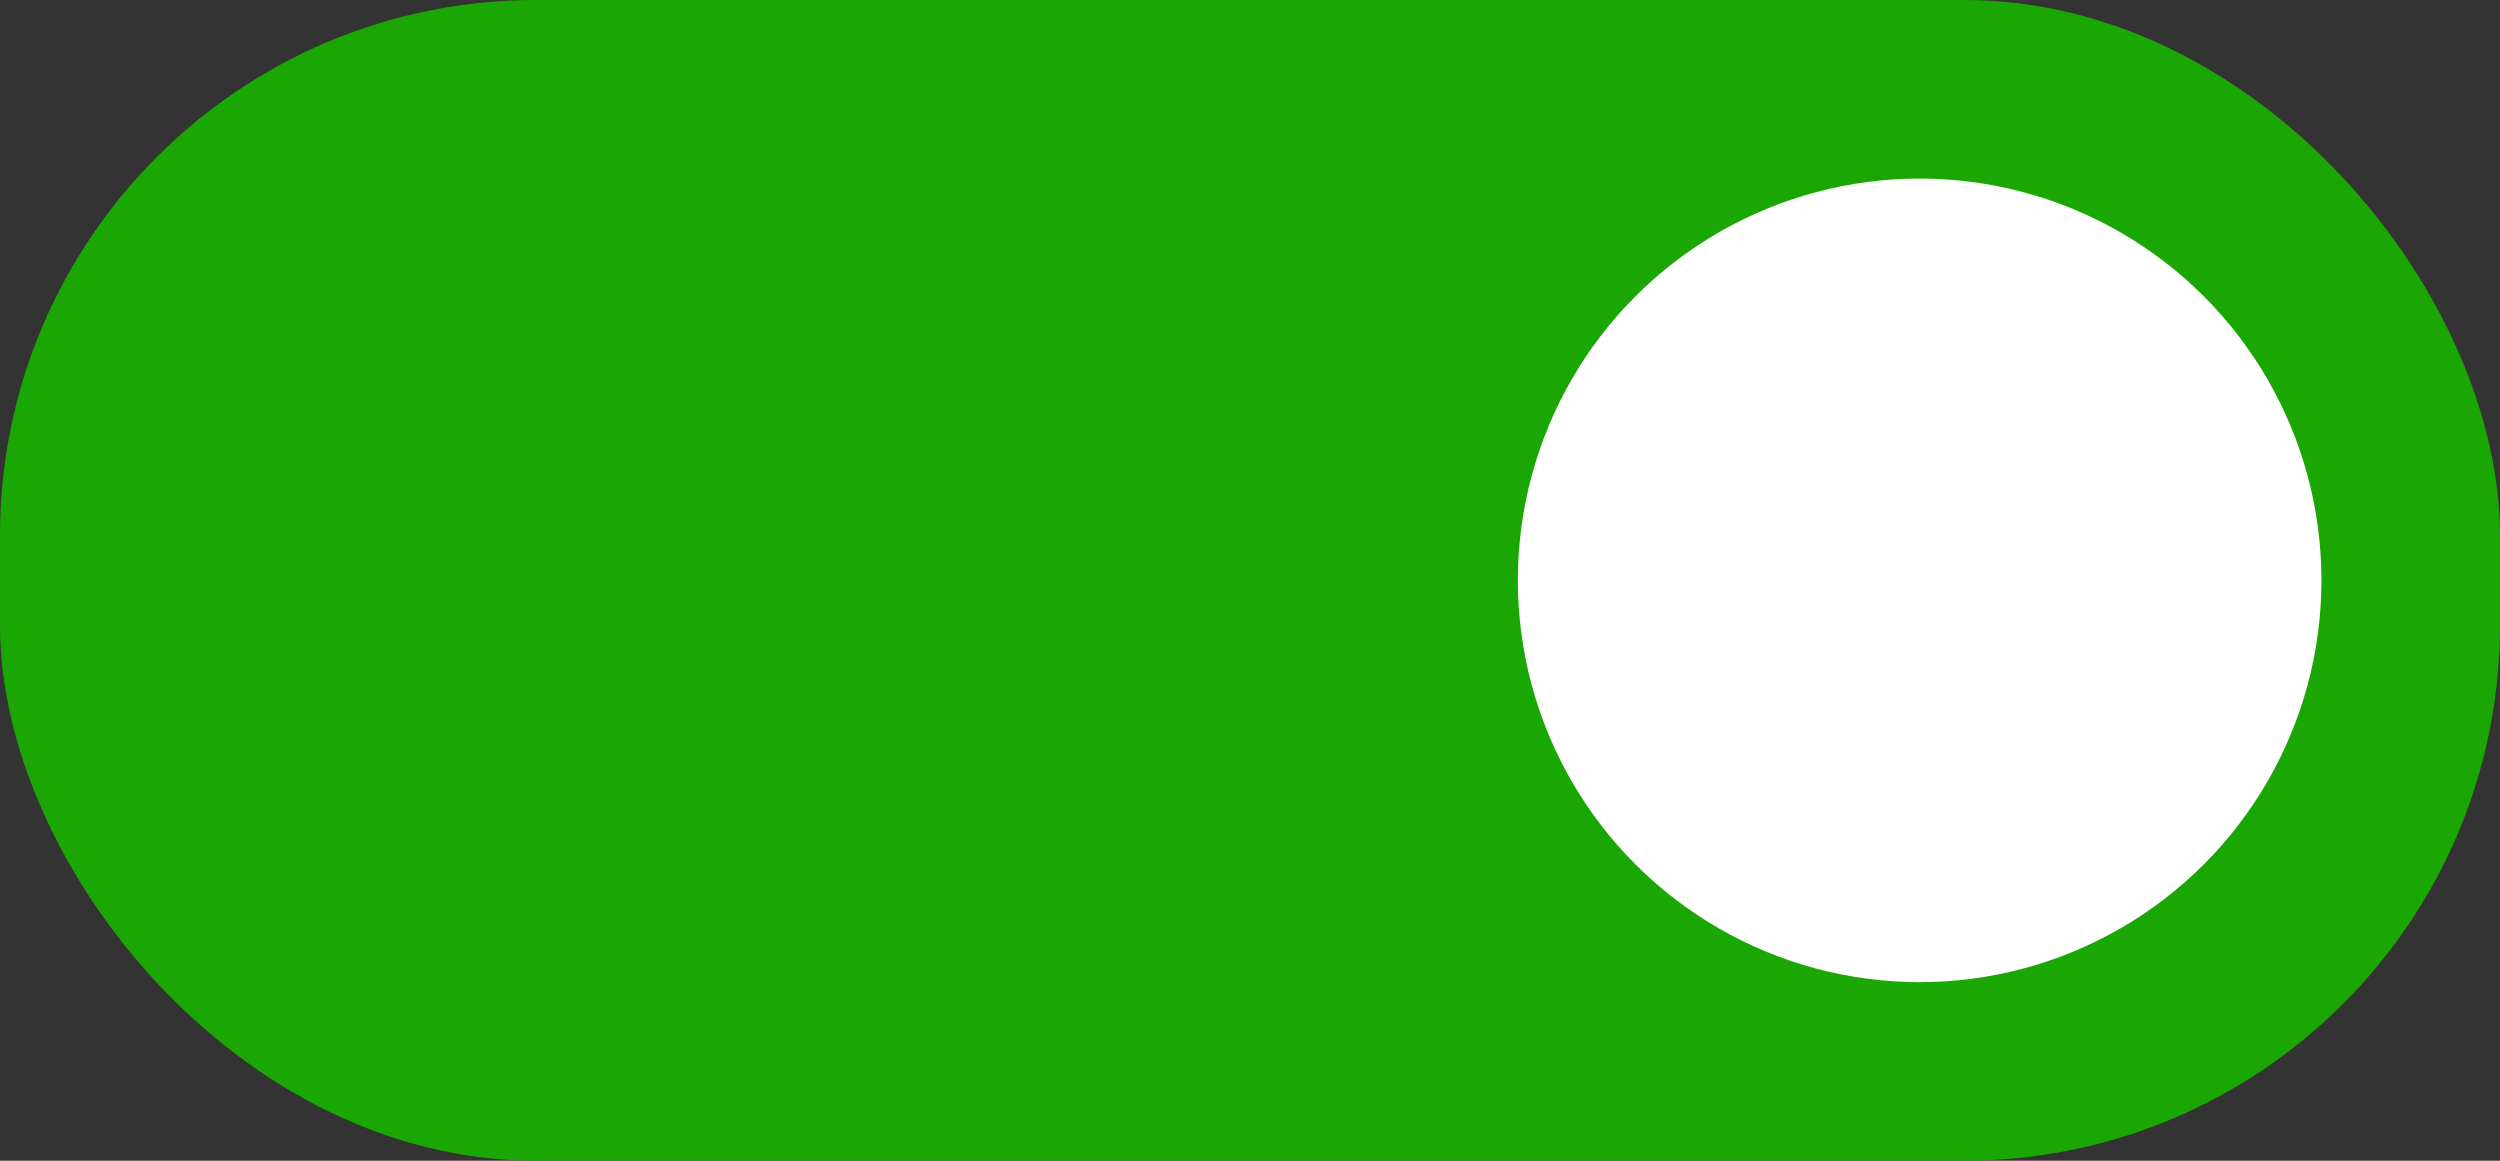 <svg width="28" height="13" viewBox="0 0 28 13" fill="none" xmlns="http://www.w3.org/2000/svg">
<rect x="0" y="0" width="28" height="13" fill="#333333" stroke="none"/>
<rect width="28" height="13" rx="6" fill="#1AA703"/>
<circle cx="21.5" cy="6.5" r="4.5" fill="white"/>
</svg>
